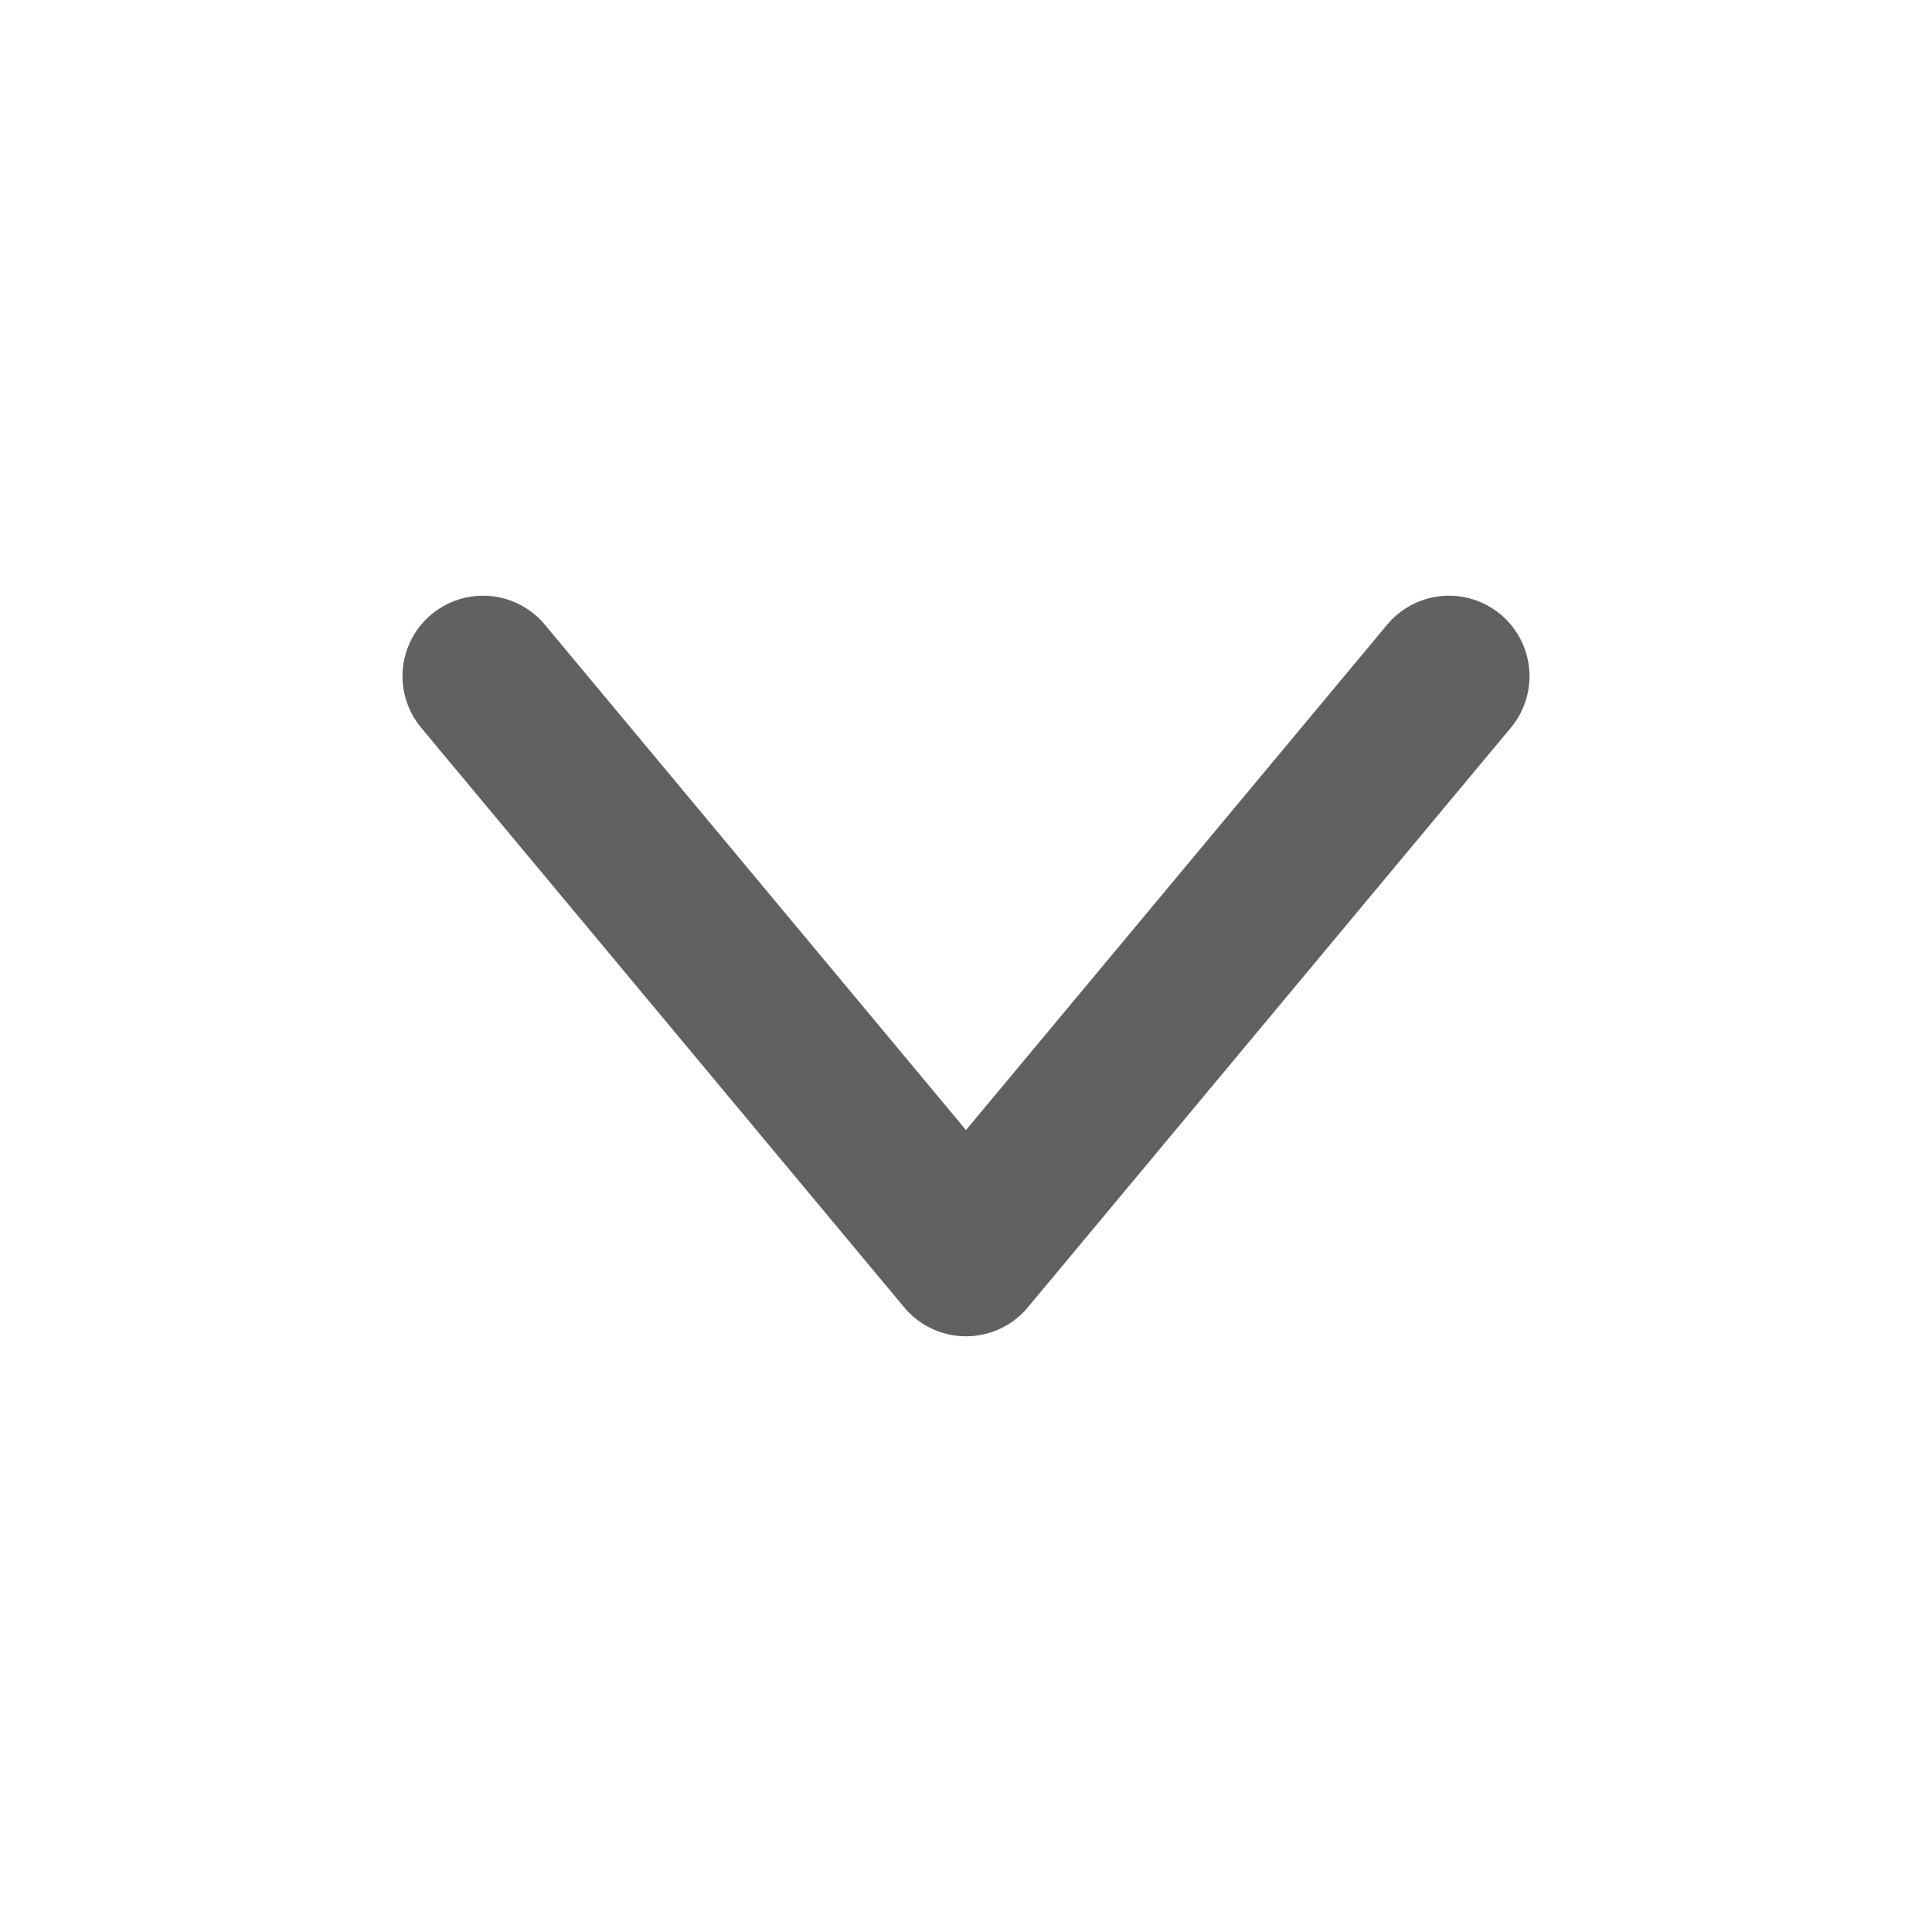 <svg width="24" height="24" viewBox="0 0 24 24" fill="none" xmlns="http://www.w3.org/2000/svg">
<path d="M6 8.4L12 15.6L18 8.4" stroke="#616161" stroke-width="2" stroke-linecap="round" stroke-linejoin="round"/>
</svg>
